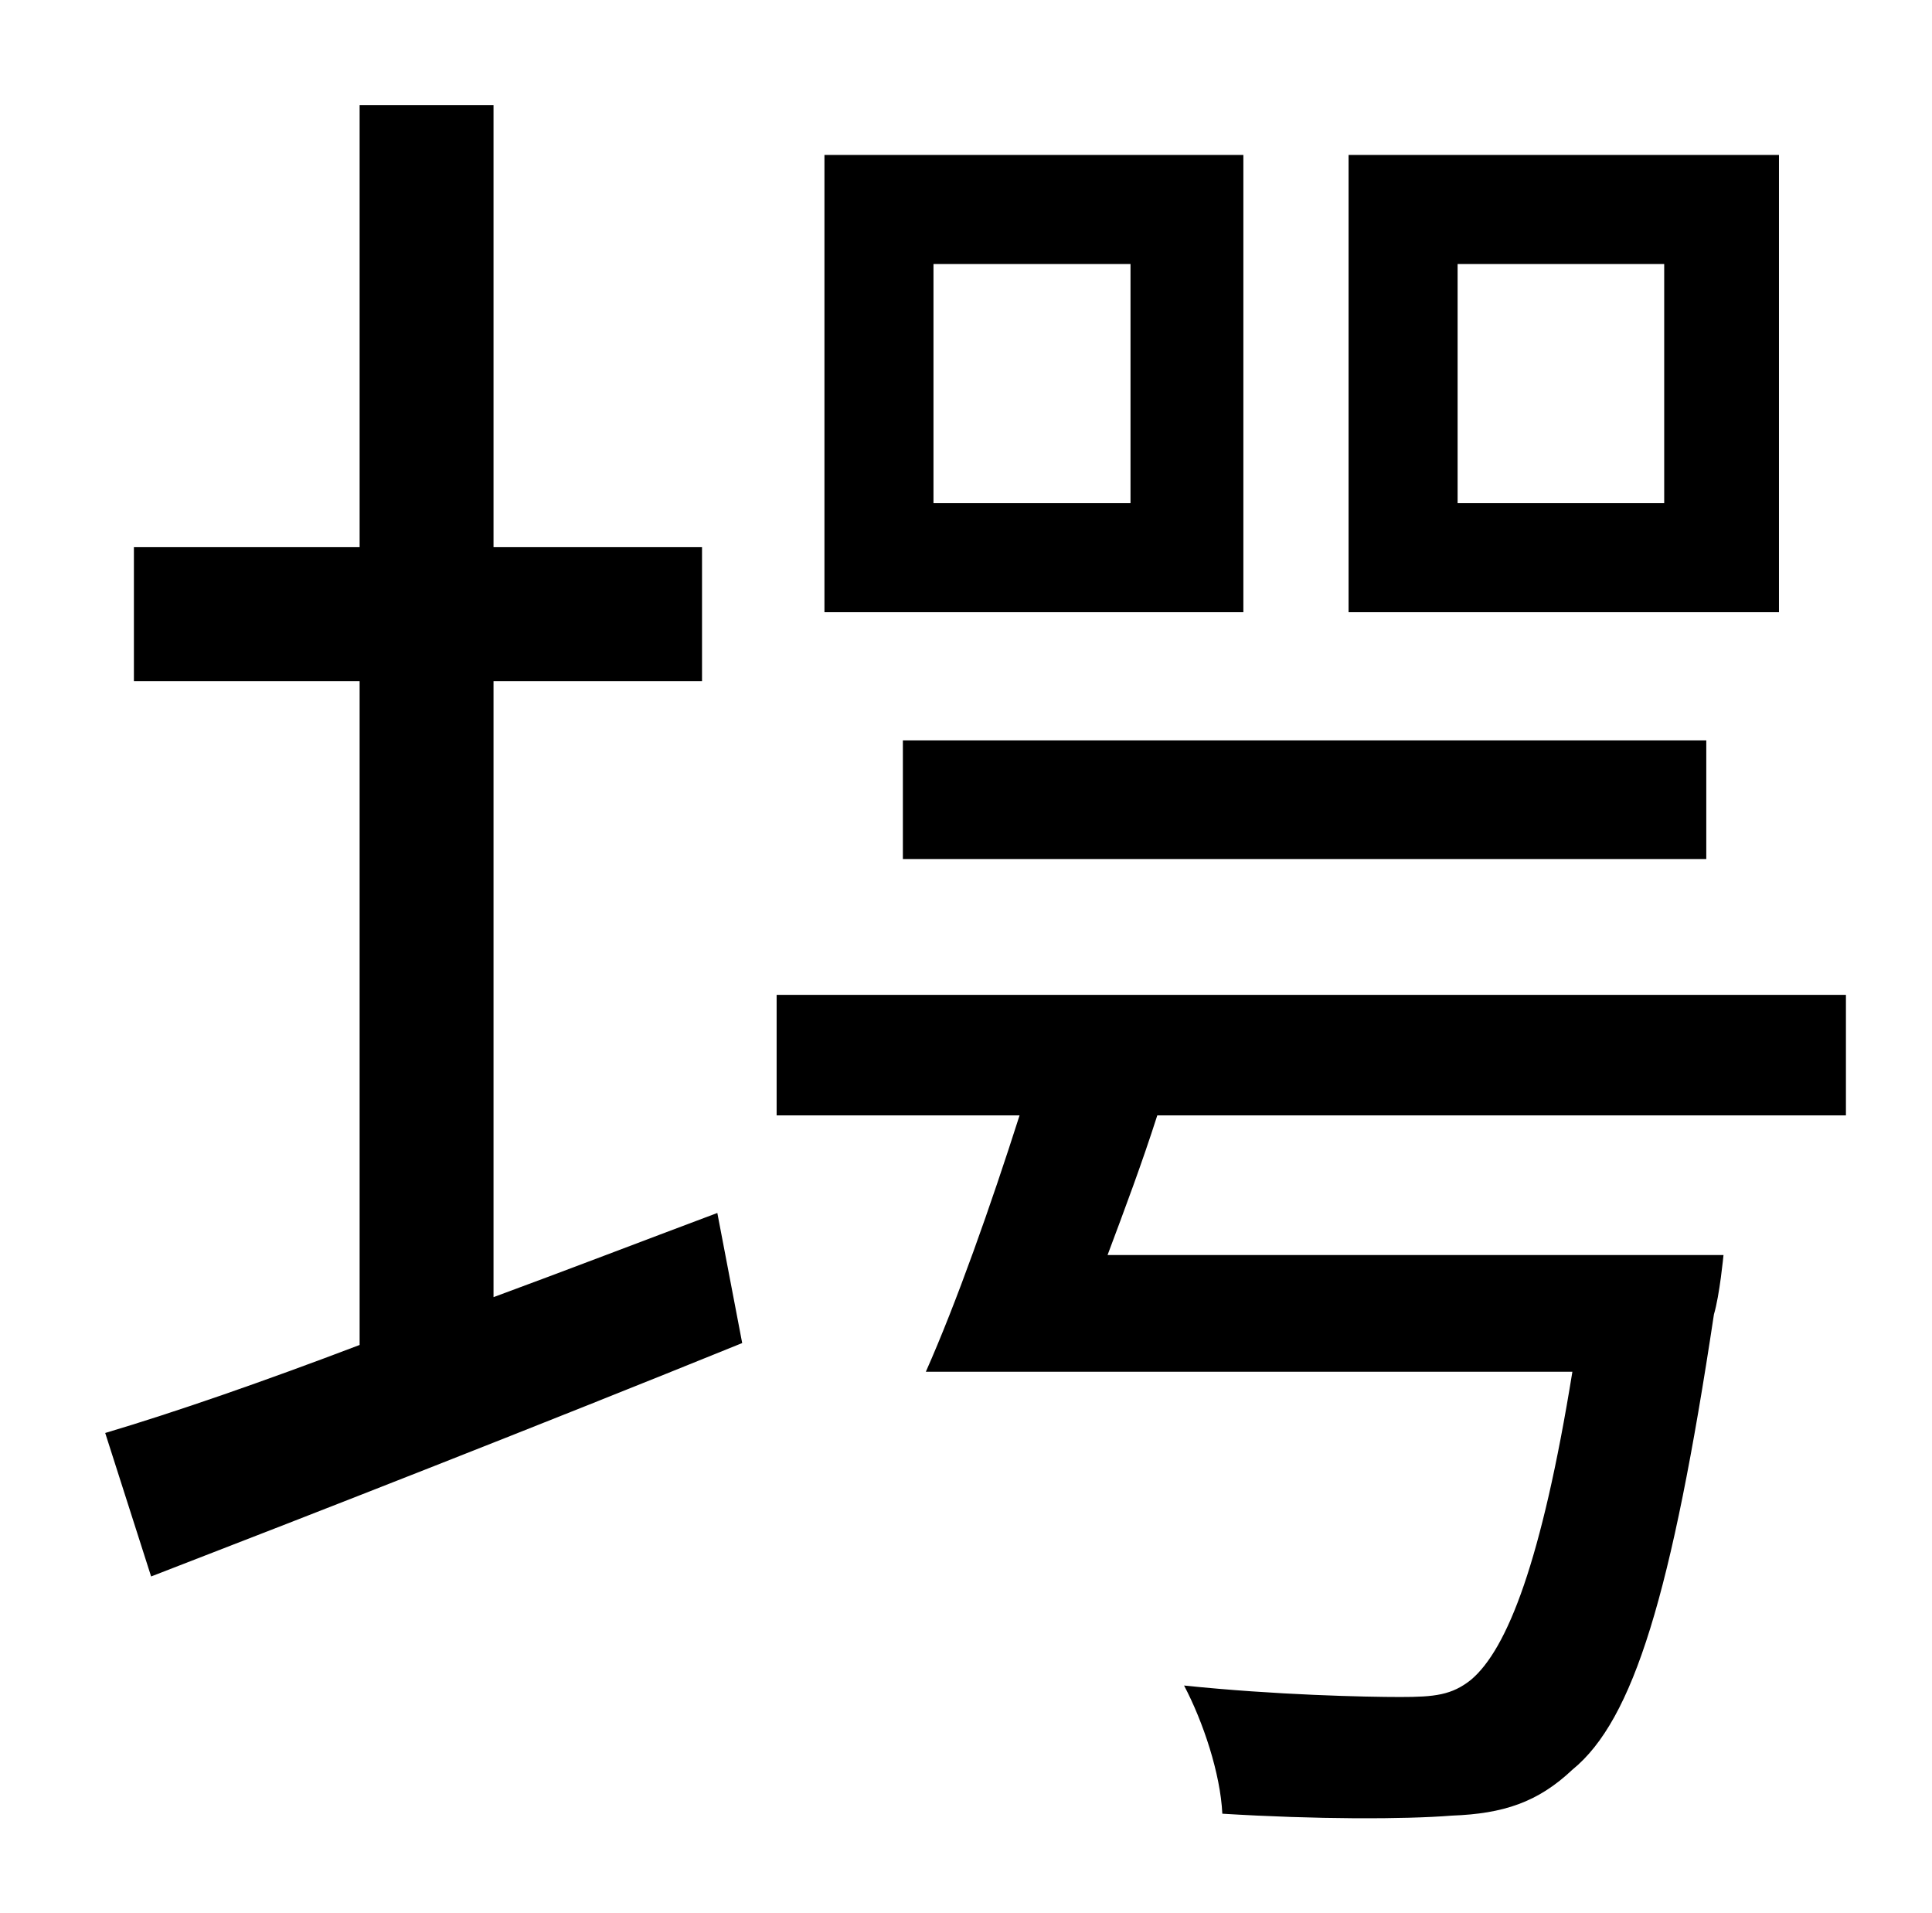 <?xml version="1.0" standalone="no"?>
<!DOCTYPE svg PUBLIC "-//W3C//DTD SVG 1.1//EN" "http://www.w3.org/Graphics/SVG/1.1/DTD/svg11.dtd" >
<svg xmlns="http://www.w3.org/2000/svg" xmlns:xlink="http://www.w3.org/1999/xlink" version="1.1" viewBox="-10 0 1010 1000">
   <path fill="currentColor"
d="M860 263v-125h-108v125h108zM920 81v239h-225v-239h225zM462 449v-62h420v62h-420zM581 263v-125h-103v125h103zM640 81v239h-219v-239h219zM248 356v322c38 -14 77 -29 117 -44l13 68c-106 43 -221 88 -309 122l-24 -75c37 -11 83 -27 133 -46v-347h-118v-70h118v-231
h70v231h109v70h-109zM955 583h-360c-8 25 -17 49 -26 73h322s-2 21 -5 31c-22 146 -42 212 -74 238c-18 17 -36 23 -63 24c-25 2 -71 2 -120 -1c-1 -21 -10 -48 -20 -67c48 5 95 6 113 6s27 -1 37 -9c19 -16 37 -62 53 -161h-338c16 -36 34 -87 49 -134h-127v-63h559v63z
" />
</svg>
